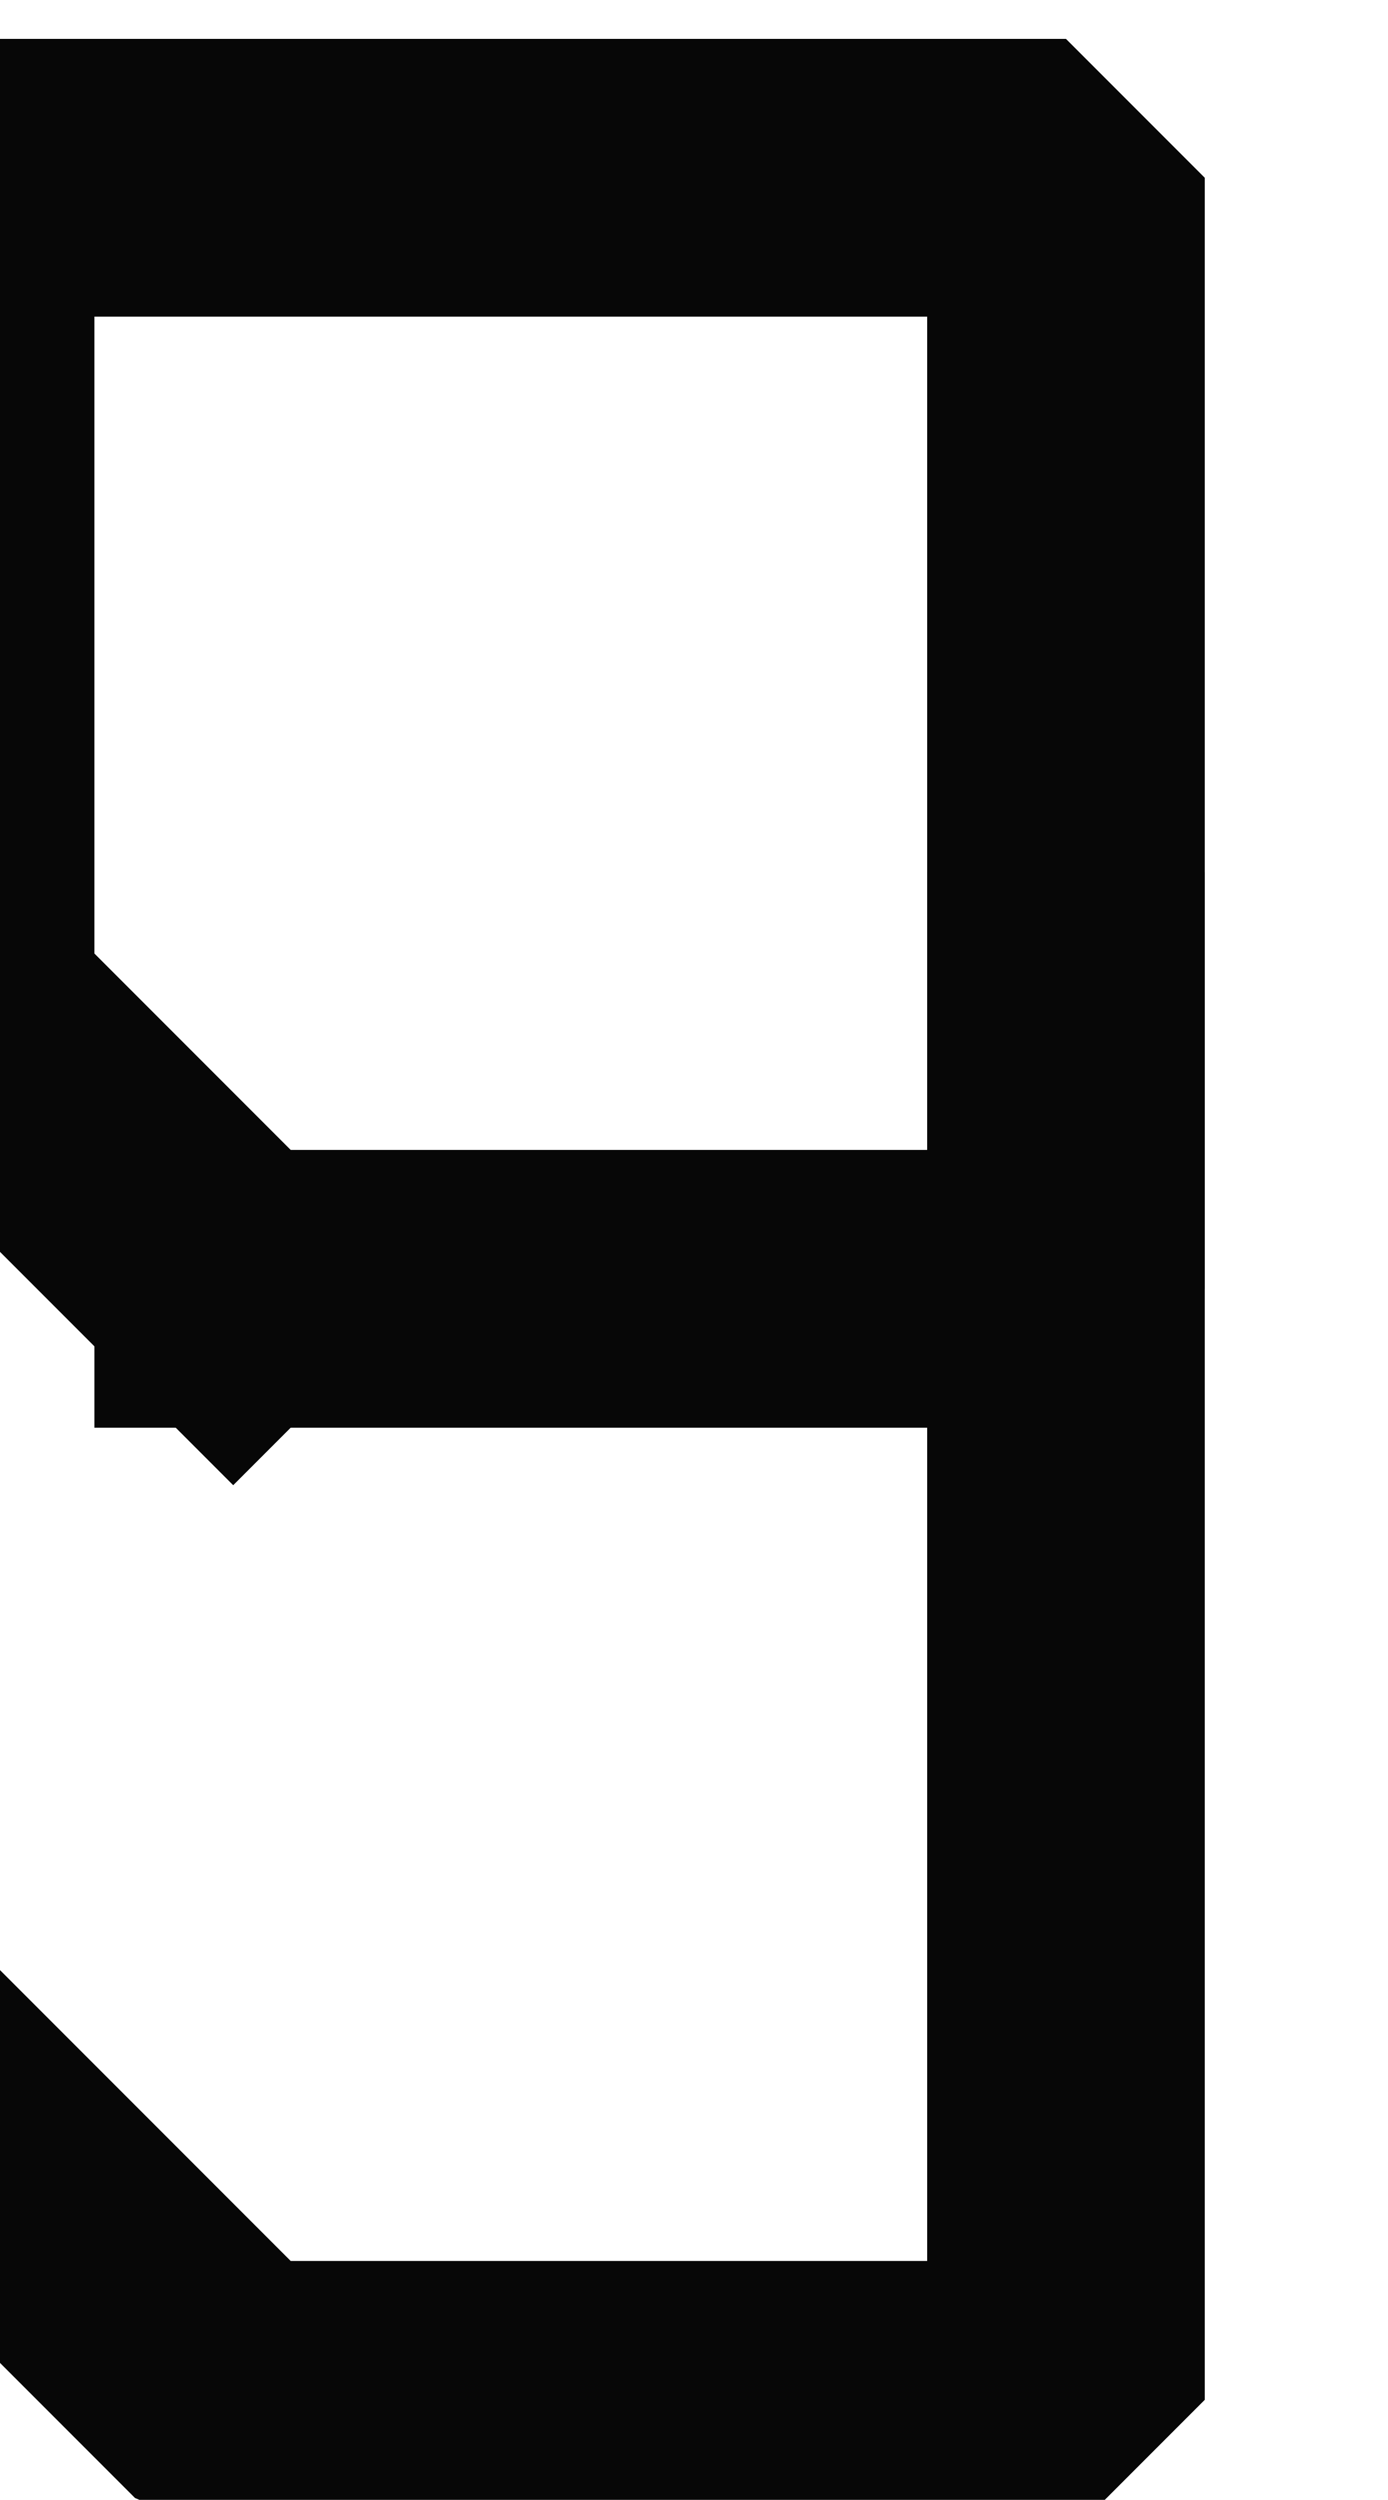 <?xml version="1.0" encoding="UTF-8" standalone="no"?>
<svg width="1.764mm" height="3.175mm"
 viewBox="0 0 5 9"
 xmlns="http://www.w3.org/2000/svg" xmlns:xlink="http://www.w3.org/1999/xlink"  version="1.2" baseProfile="tiny">
<title>SOUNDS49</title>
<desc>shallow soundings, less than or equal to the safety depth</desc>
<defs>
</defs>
<g fill="none" stroke="black" vector-effect="non-scaling-stroke" stroke-width="1" fill-rule="evenodd" stroke-linecap="square" stroke-linejoin="bevel" >

<g fill="none" stroke="#070707" stroke-opacity="1" stroke-width="1" stroke-linecap="square" stroke-linejoin="bevel" transform="matrix(1,0,0,1,0,0)"
font-family="Sans" font-size="10" font-weight="400" font-style="normal" 
>
<path fill-rule="evenodd" d="M-0.16,7.64 L0.84,8.64 L3.84,8.64 L3.84,7.64 L3.84,0.64 L0.84,0.64 L-0.16,0.64 L-0.16,3.64 L0.84,4.64"/>
<path fill-rule="evenodd" d="M0.84,4.64 L3.84,4.64 L3.84,3.64"/>
</g>
</g>
</svg>
